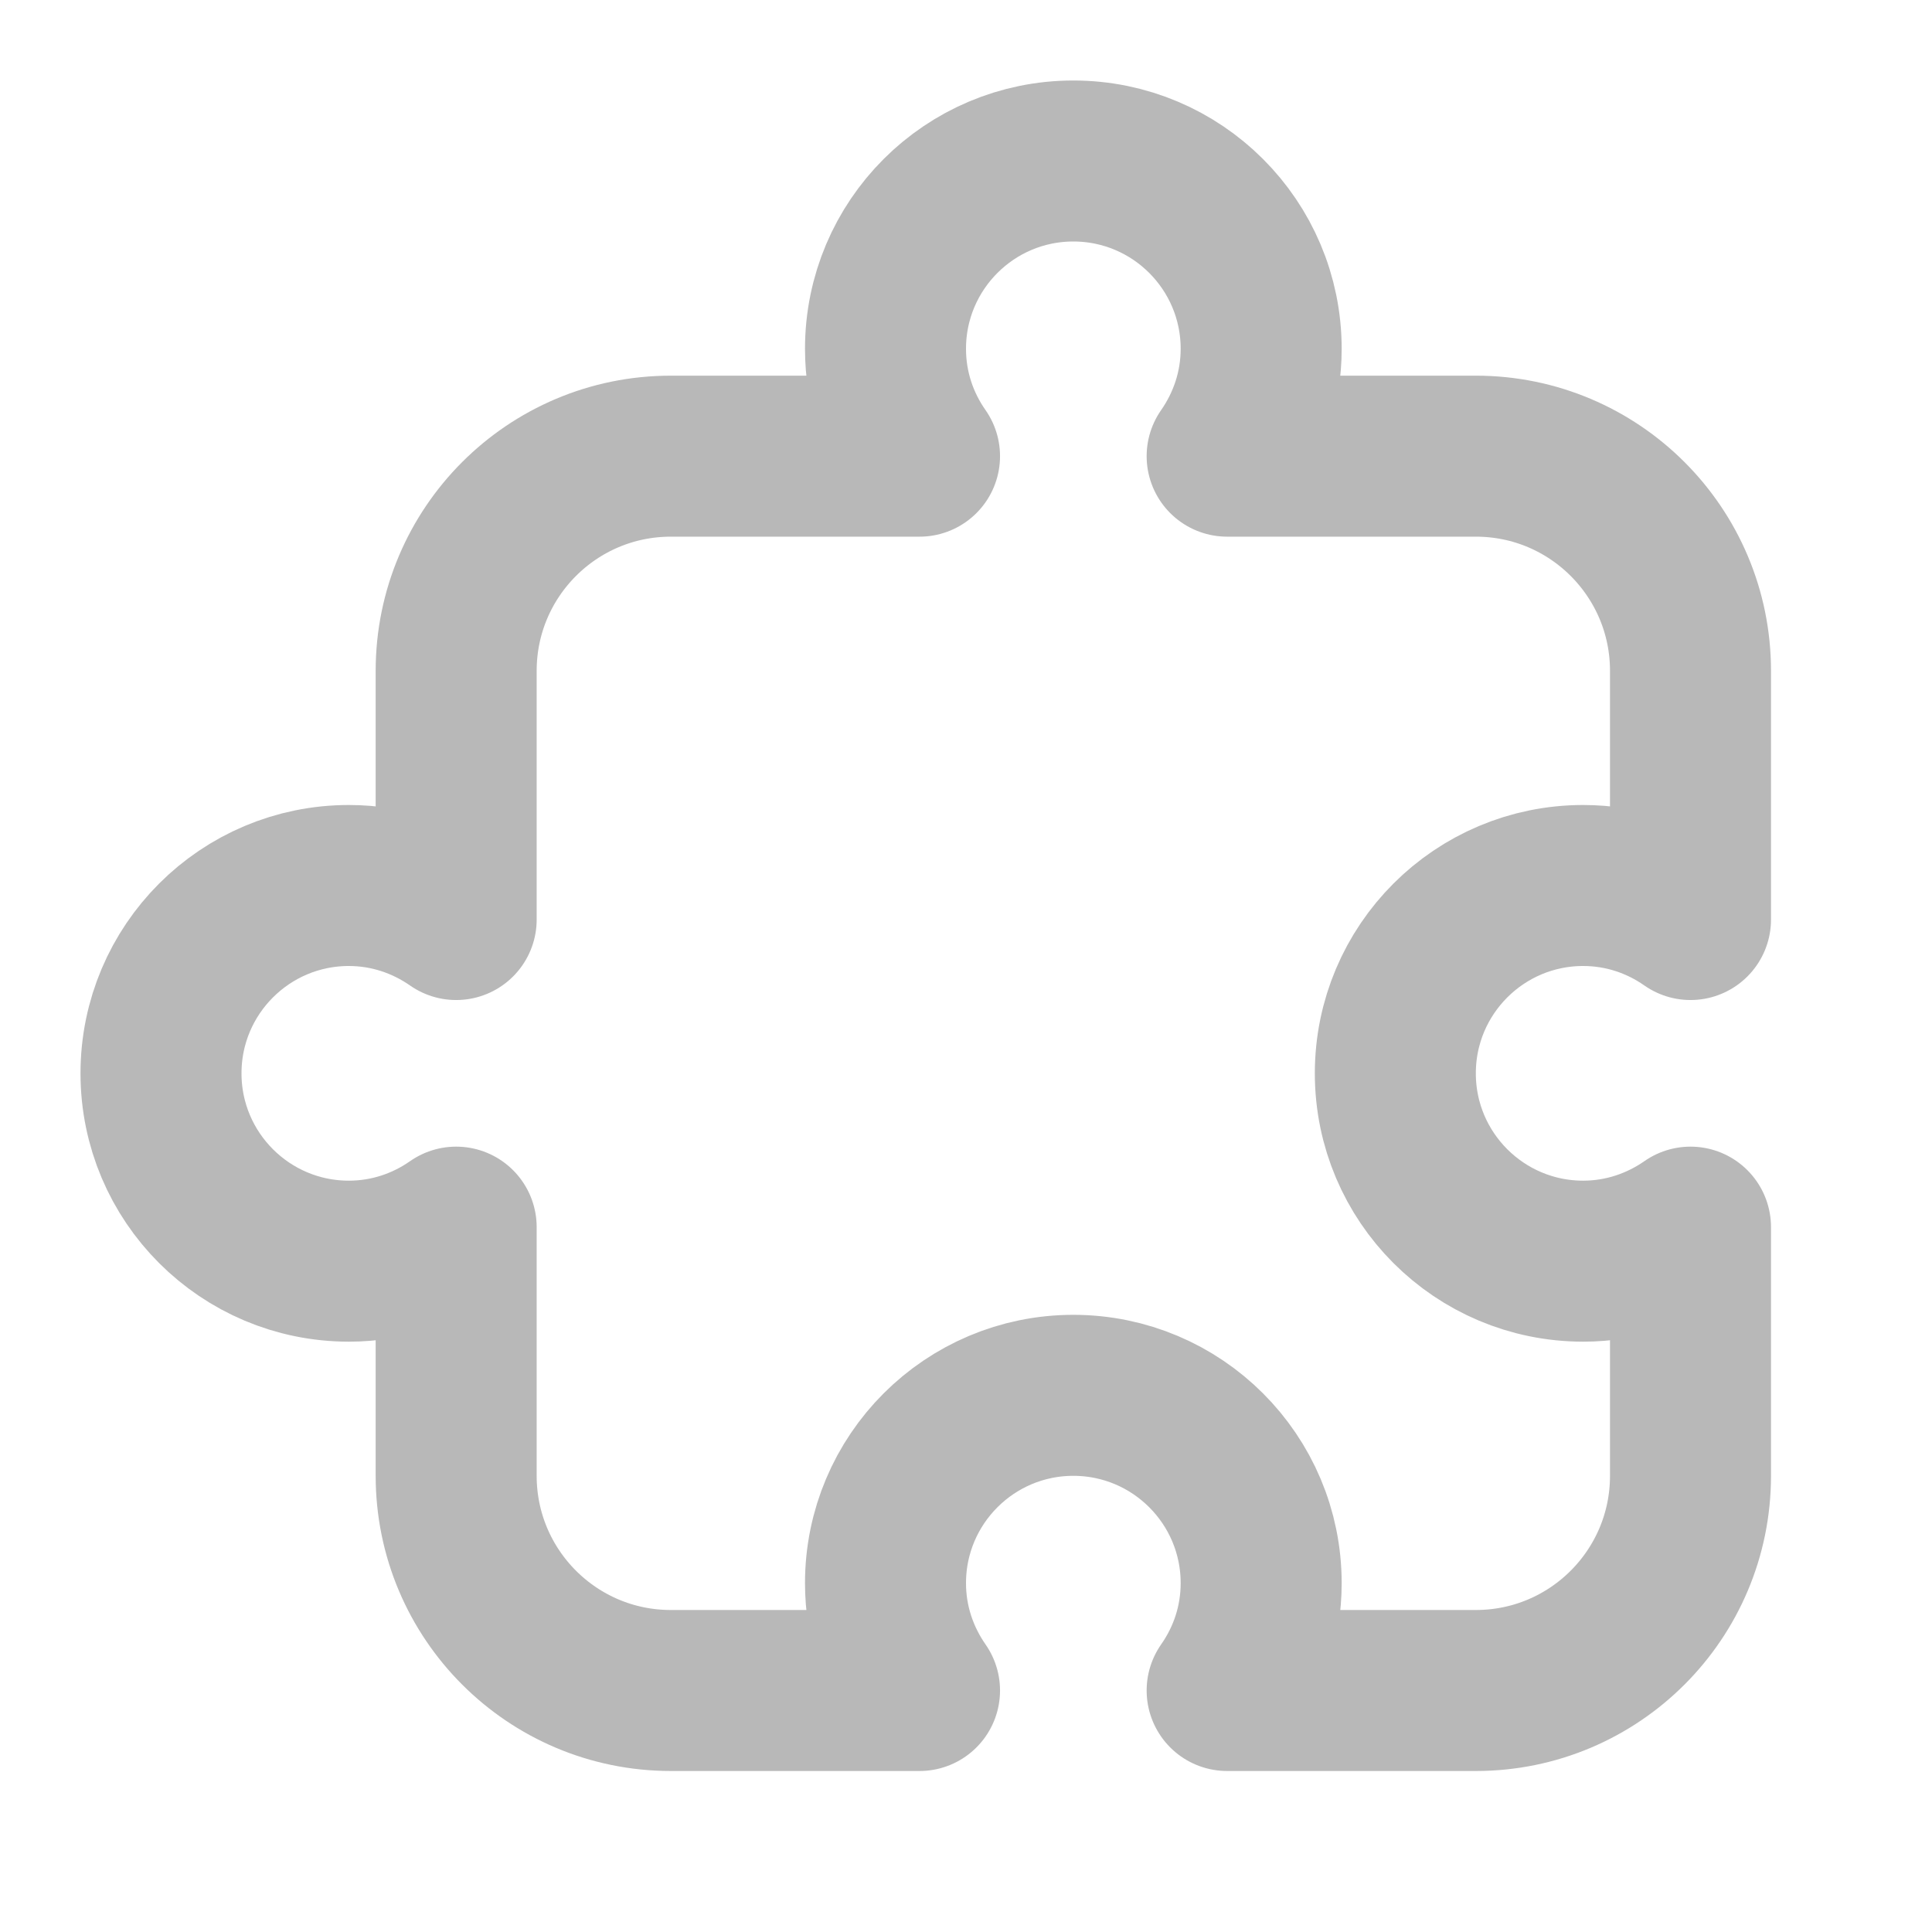 <svg xmlns="http://www.w3.org/2000/svg" width="18" height="18" viewBox="0 0 18 18"><title>puzzle piece 2</title><g fill="#b8b8b8e0" class="nc-icon-wrapper"><path d="M14.75,8.25c.372,0,.716,.118,1,.317v-2.317c0-1.104-.895-2-2-2h-2.317c.198-.284,.317-.627,.317-1,0-.967-.784-1.75-1.75-1.75s-1.75,.783-1.75,1.75c0,.373,.118,.716,.317,1h-2.317c-1.105,0-2,.896-2,2v2.317c-.284-.198-.628-.317-1-.317-.966,0-1.75,.783-1.75,1.75s.784,1.75,1.75,1.75c.372,0,.716-.118,1-.317v2.317c0,1.104,.895,2,2,2h2.317c-.198-.284-.317-.627-.317-1,0-.967,.784-1.75,1.75-1.75s1.75,.783,1.75,1.75c0,.373-.118,.716-.317,1h2.317c1.105,0,2-.896,2-2v-2.317c-.284,.198-.628,.317-1,.317-.966,0-1.75-.783-1.75-1.75s.784-1.75,1.75-1.75Z" fill="none" stroke="#b8b8b8e0" stroke-linecap="round" stroke-linejoin="round" stroke-width="1.5"></path></g></svg>